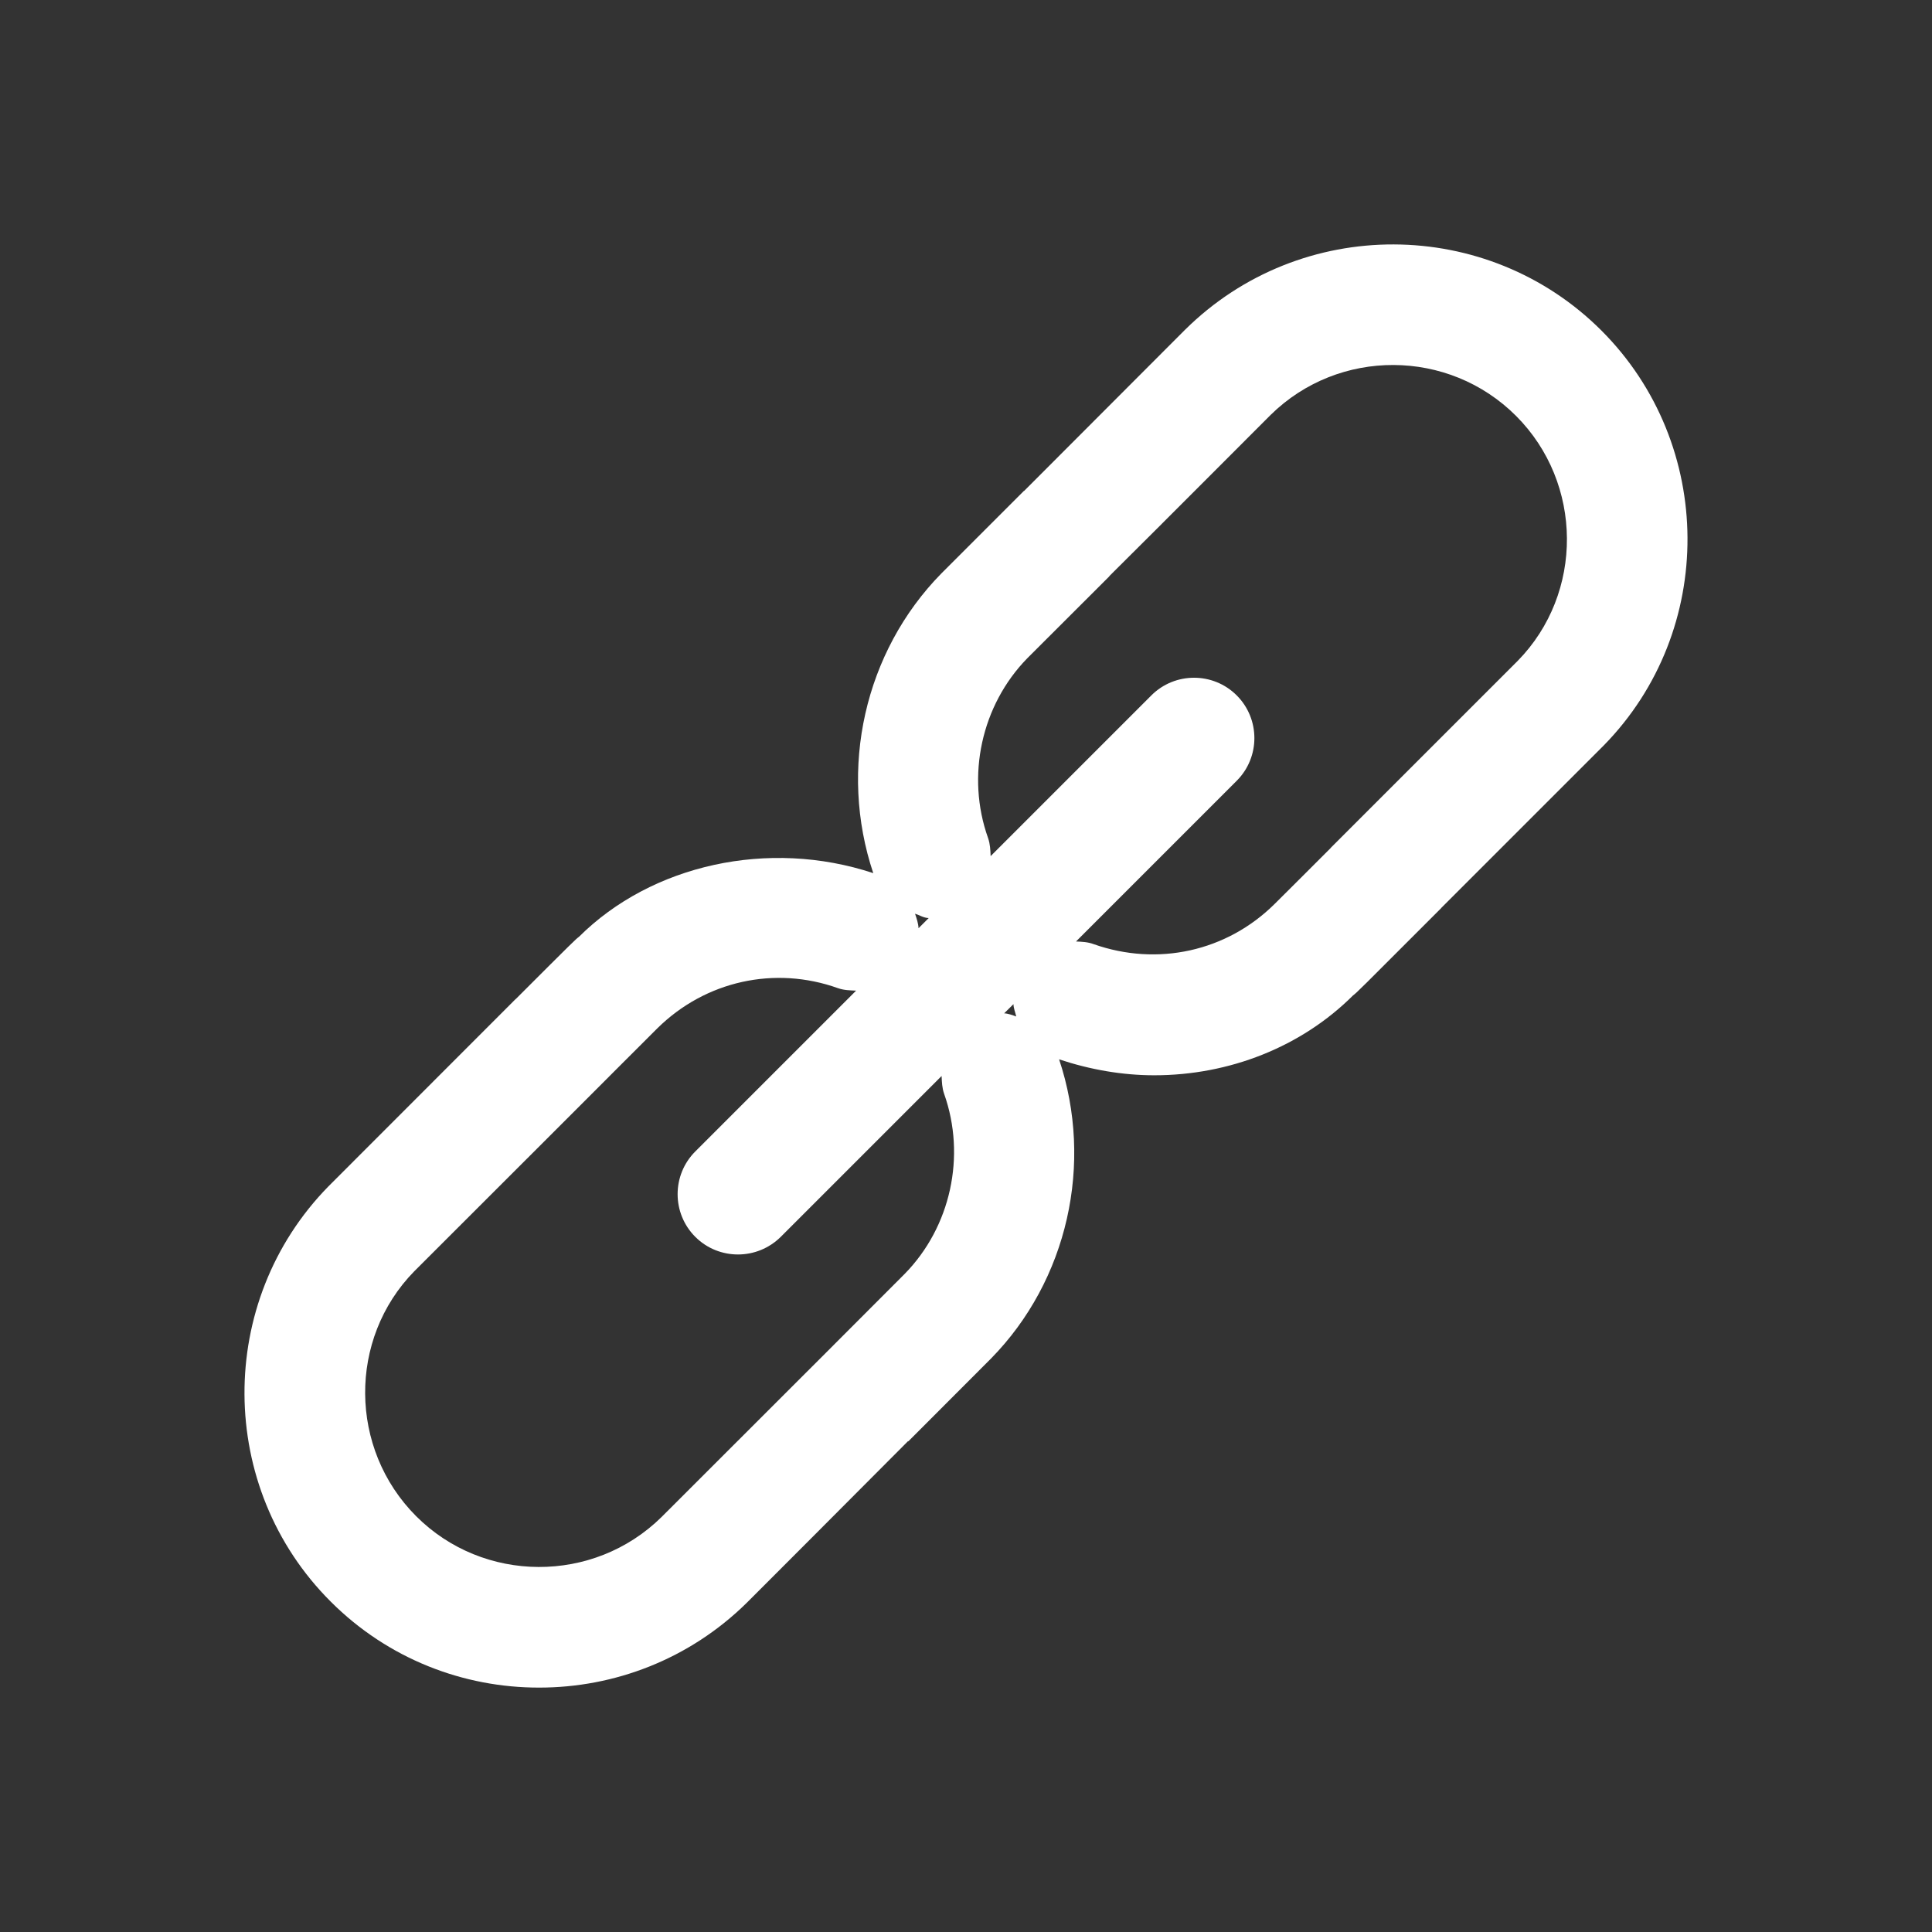 <?xml version="1.0" encoding="iso-8859-1"?>
<!-- Generator: Adobe Illustrator 15.1.0, SVG Export Plug-In . SVG Version: 6.00 Build 0)  -->
<!DOCTYPE svg PUBLIC "-//W3C//DTD SVG 1.1//EN" "http://www.w3.org/Graphics/SVG/1.1/DTD/svg11.dtd">
<svg version="1.1" id="Layer_1" xmlns="http://www.w3.org/2000/svg" xmlns:xlink="http://www.w3.org/1999/xlink" x="0px" y="0px"
	 width="16px" height="16px" viewBox="0 0 16 16" style="enable-background:new 0 0 16 16;" xml:space="preserve">
<rect x="0" y="0" width="16" height="16" fill="#333333" stroke="none"/>
<path style="fill:#FFFFFF;" d="M13.263,2.738c-0.946-0.946-2.491-0.955-3.449-0.007C9.771,2.774,8.847,3.699,8.481,4.066L8.48,4.065
	L7.796,4.749c-0.638,0.65-0.853,1.619-0.564,2.482C6.366,6.944,5.396,7.16,4.795,7.758C4.767,7.779,4.761,7.784,4.272,8.273
	c0,0-0.001,0-0.002,0.001L2.719,9.826c-0.933,0.953-0.925,2.495,0.02,3.438c0.475,0.475,1.1,0.713,1.727,0.712
	c0.62,0,1.241-0.233,1.717-0.701c0.003-0.003,0.964-0.964,1.337-1.34l0.002,0.002l0.684-0.685c0.637-0.648,0.853-1.617,0.565-2.479
	C9.03,8.859,9.296,8.905,9.559,8.905c0.622,0,1.219-0.235,1.647-0.662c0.032-0.024,0.032-0.024,0.729-0.722
	c0.001-0.001,0.001-0.002,0.002-0.003l1.344-1.344C14.214,5.223,14.205,3.681,13.263,2.738z M7.578,7.567
	C7.616,7.579,7.65,7.602,7.691,7.603L7.607,7.687C7.605,7.646,7.591,7.606,7.578,7.567z M7.493,10.549l-0.655,0.656
	c-0.202,0.201-0.591,0.59-1.36,1.359c-0.563,0.554-1.475,0.55-2.032-0.008s-0.563-1.468-0.016-2.027L4.78,9.18l0,0
	c0.07-0.07,0.624-0.625,0.665-0.665c0.398-0.392,0.972-0.519,1.496-0.331C6.99,8.201,7.04,8.202,7.09,8.204L5.758,9.536
	c-0.195,0.195-0.195,0.512,0,0.707c0.098,0.098,0.226,0.146,0.354,0.146s0.256-0.049,0.354-0.146l1.332-1.332
	c0.002,0.05,0.004,0.1,0.021,0.148C8.002,9.575,7.873,10.161,7.493,10.549z M8.316,8.392l0.077-0.076
	c0.001,0.035,0.015,0.067,0.023,0.102C8.384,8.407,8.352,8.394,8.316,8.392z M12.57,5.472L11.022,7.02
	c-0.001,0.001-0.001,0.002-0.002,0.003c-0.188,0.188-0.438,0.438-0.465,0.464c-0.396,0.392-0.968,0.519-1.498,0.332
	C9.01,7.801,8.96,7.799,8.911,7.797l1.331-1.331c0.195-0.195,0.195-0.512,0-0.707s-0.512-0.195-0.707,0L8.204,7.09
	C8.202,7.04,8.2,6.99,8.183,6.941C7.999,6.426,8.128,5.84,8.507,5.452l0.681-0.68L9.187,4.771c0.452-0.448,1.336-1.336,1.337-1.336
	c0,0,0,0-0.001,0.001c0.563-0.554,1.474-0.551,2.033,0.009C13.112,4.002,13.117,4.913,12.57,5.472z"/>
</svg>
